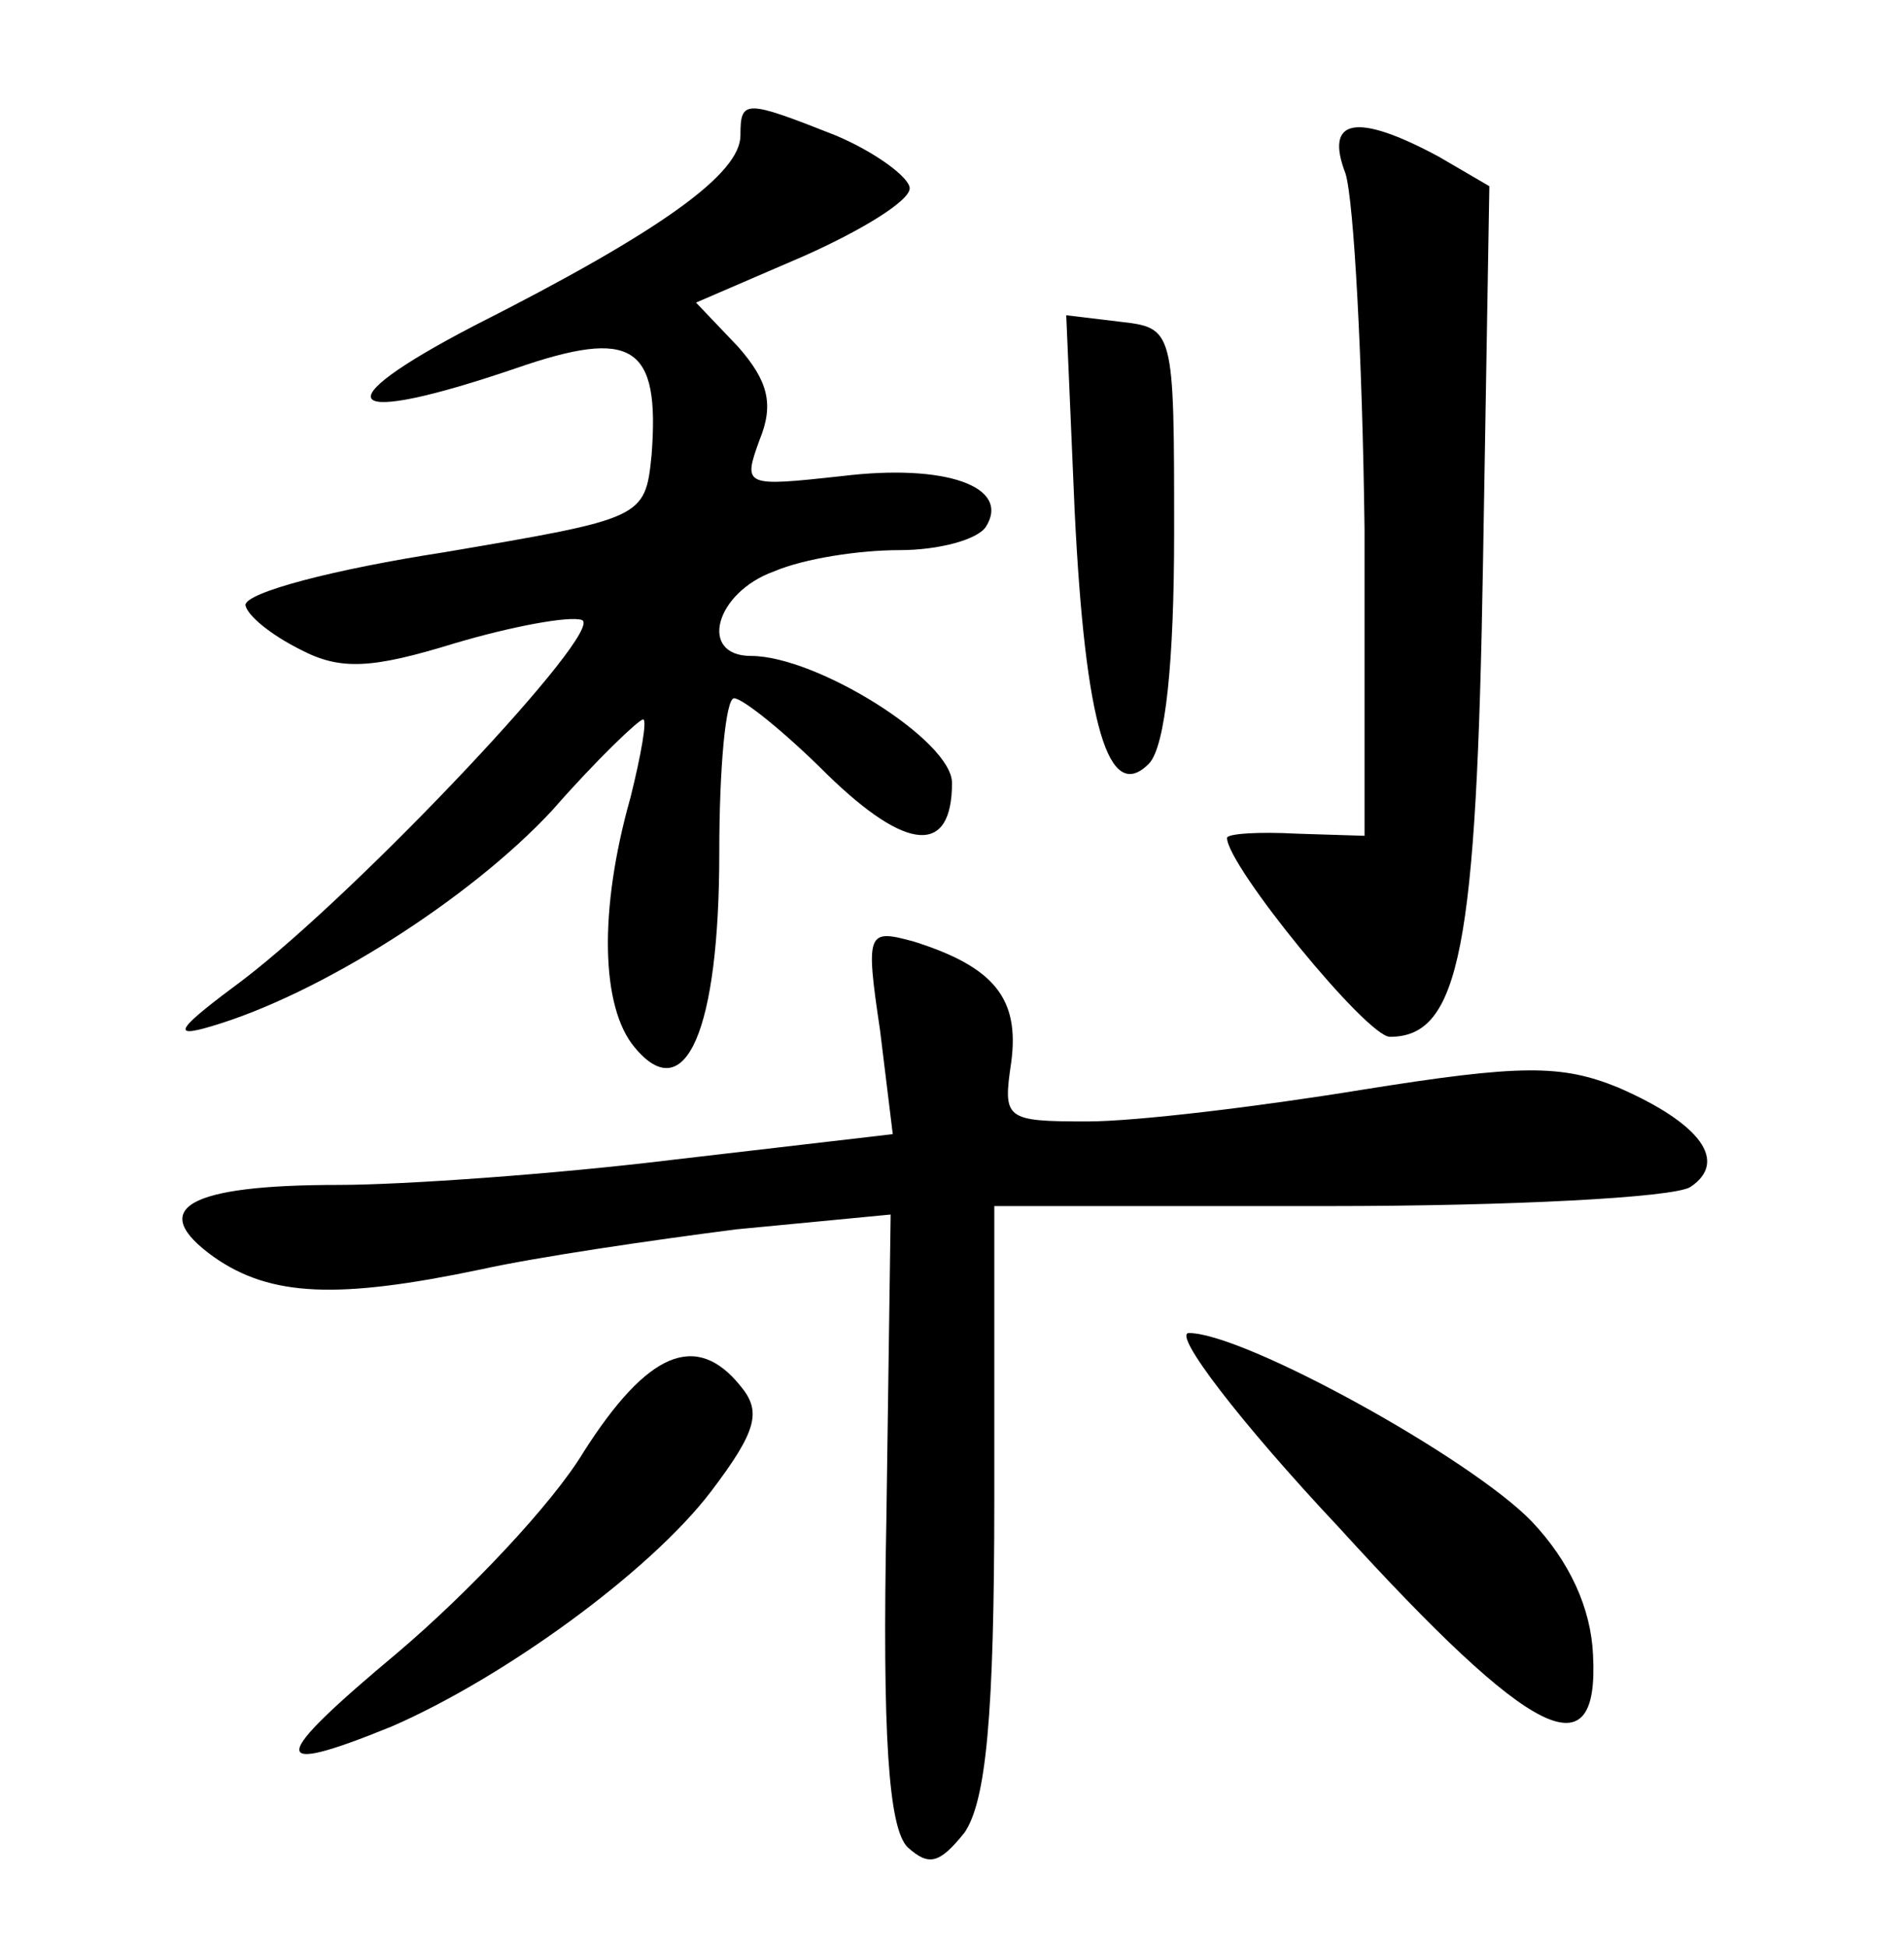 <?xml version="1.0" standalone="no"?>
<!DOCTYPE svg PUBLIC "-//W3C//DTD SVG 20010904//EN"
 "http://www.w3.org/TR/2001/REC-SVG-20010904/DTD/svg10.dtd">
<svg version="1.0" xmlns="http://www.w3.org/2000/svg"
 width="90pt" height="92pt" viewBox="0 0 90 92"
 preserveAspectRatio="xMidYMid meet">
<g transform="translate(0,92) scale(0.1,-0.1)"
fill="#000000" stroke="none">
<path d="M350 856 c0 -18 -37 -45 -126 -90 -73 -38 -62 -48 20 -20 55 19 68
11 64 -41 -3 -30 -4 -30 -98 -46 -52 -8 -94 -19 -94 -25 1 -5 12 -14 26 -21
19 -10 34 -9 73 3 27 8 54 13 60 11 12 -4 -105 -128 -160 -170 -31 -23 -35
-28 -15 -22 51 15 122 60 161 102 21 24 41 43 43 43 2 0 -1 -17 -6 -37 -15
-53 -14 -99 2 -118 24 -29 40 8 40 92 0 40 3 73 7 73 4 0 24 -16 44 -36 38
-37 59 -38 59 -4 0 20 -64 60 -95 60 -25 0 -17 30 11 40 14 6 40 10 59 10 19
0 37 5 41 11 12 19 -19 30 -68 24 -46 -5 -47 -5 -39 17 7 17 4 28 -10 44 l-20
21 51 22 c27 12 50 26 50 32 0 5 -16 17 -35 25 -43 17 -45 17 -45 0z"/>
<path d="M636 838 c4 -13 8 -88 9 -168 l0 -145 -32 1 c-18 1 -33 0 -33 -2 0
-13 66 -94 77 -94 33 0 41 42 44 224 l3 178 -24 14 c-39 21 -54 18 -44 -8z"/>
<path d="M508 678 c5 -101 16 -138 35 -119 8 8 12 49 12 109 0 97 0 97 -26
100 l-25 3 4 -93z"/>
<path d="M416 433 l6 -49 -103 -12 c-57 -7 -129 -12 -159 -12 -71 0 -91 -11
-59 -34 27 -19 59 -20 126 -6 27 6 82 14 121 19 l73 7 -2 -143 c-2 -103 1
-147 10 -156 10 -9 15 -8 27 7 10 15 14 54 14 158 l0 138 158 0 c86 0 163 4
171 9 18 12 5 30 -34 47 -27 11 -46 11 -121 -1 -49 -8 -107 -15 -130 -15 -39
0 -40 1 -36 28 4 30 -8 45 -46 57 -22 6 -23 5 -16 -42z"/>
<path d="M633 198 c92 -101 123 -116 120 -60 -1 22 -11 44 -29 63 -29 30 -136
89 -162 89 -8 0 24 -42 71 -92z"/>
<path d="M276 234 c-15 -25 -55 -67 -88 -95 -61 -51 -62 -59 -3 -35 53 23 122
73 151 111 22 29 24 38 14 50 -21 26 -44 16 -74 -31z"/>
</g>
</svg>
